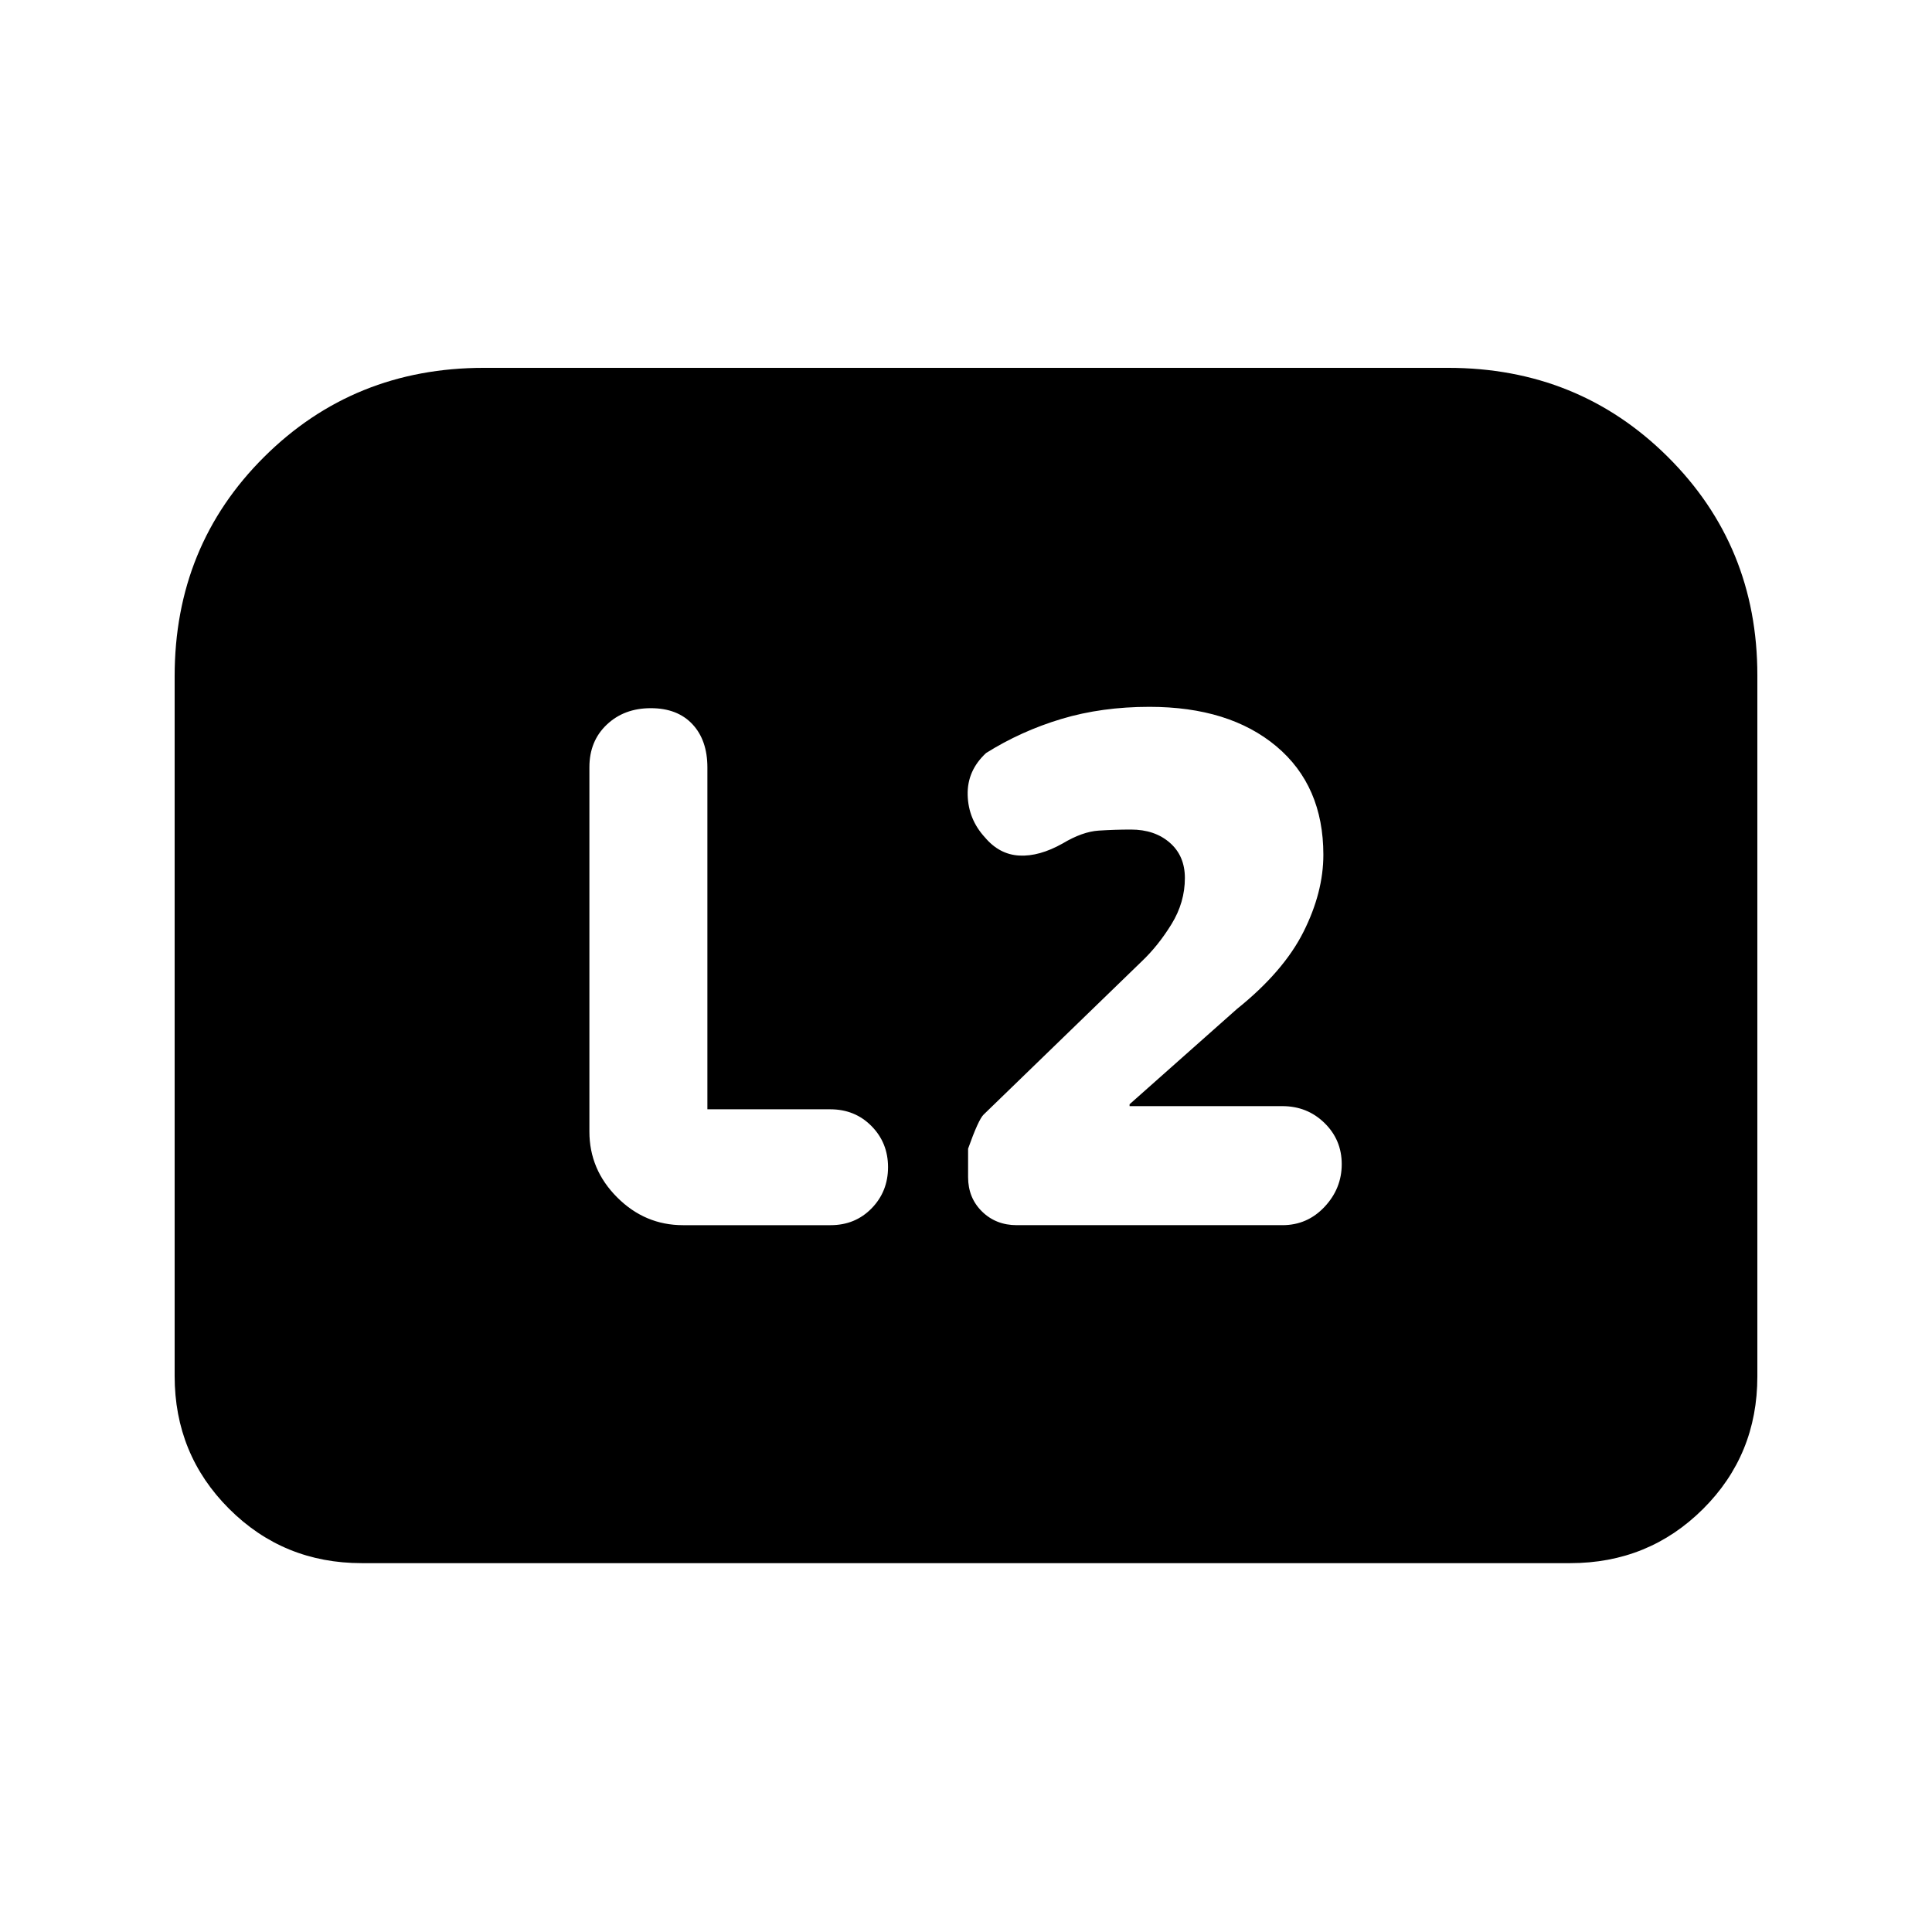 <svg xmlns="http://www.w3.org/2000/svg" height="20" viewBox="0 -960 960 960" width="20"><path d="M561.28-410.37v-.93l53.33-47.33q23.15-18.59 33.05-38.27 9.91-19.69 9.91-38.36 0-34.33-23.39-53.93-23.39-19.59-63.03-19.59-23.69 0-43.74 6.02-20.04 6.02-37.43 16.93-9.46 8.76-9.15 20.85.3 12.09 8.61 21.11 7.15 8.46 17.04 8.99 9.89.53 21.48-5.97 9.87-5.91 17.99-6.43 8.12-.52 16.01-.52 11.82 0 19.31 6.54 7.49 6.54 7.49 17.54 0 12.1-6.61 22.87-6.61 10.76-14.87 18.59l-78.54 76.11q-2.57 2.5-7.7 16.92v14.15q0 10.28 6.92 17.07 6.91 6.79 17.26 6.79h132.02q12.38 0 20.92-9.11 8.54-9.1 8.54-21.2T658.13-402q-8.56-8.37-20.97-8.37h-75.88ZM351.5-408.8v-169.82q0-13.6-7.45-21.54-7.44-7.95-20.68-7.95-13.23 0-21.86 8.17-8.64 8.17-8.64 21.14v181.08q0 18.89 13.81 32.7 13.8 13.8 32.69 13.8h73.36q12.21 0 20.37-8.36 8.16-8.37 8.16-20.47t-8.22-20.42q-8.21-8.33-20.52-8.33H351.5ZM86.78-276.28v-347.68q0-64.78 44.49-109.02 44.49-44.24 109.21-44.24h479.04q64.72 0 109.21 44.24 44.49 44.24 44.49 108.54v348.4q0 39-27.03 65.88-27.03 26.88-65.97 26.88H179.78q-38.94 0-65.97-27.03t-27.03-65.97Z"/></svg>